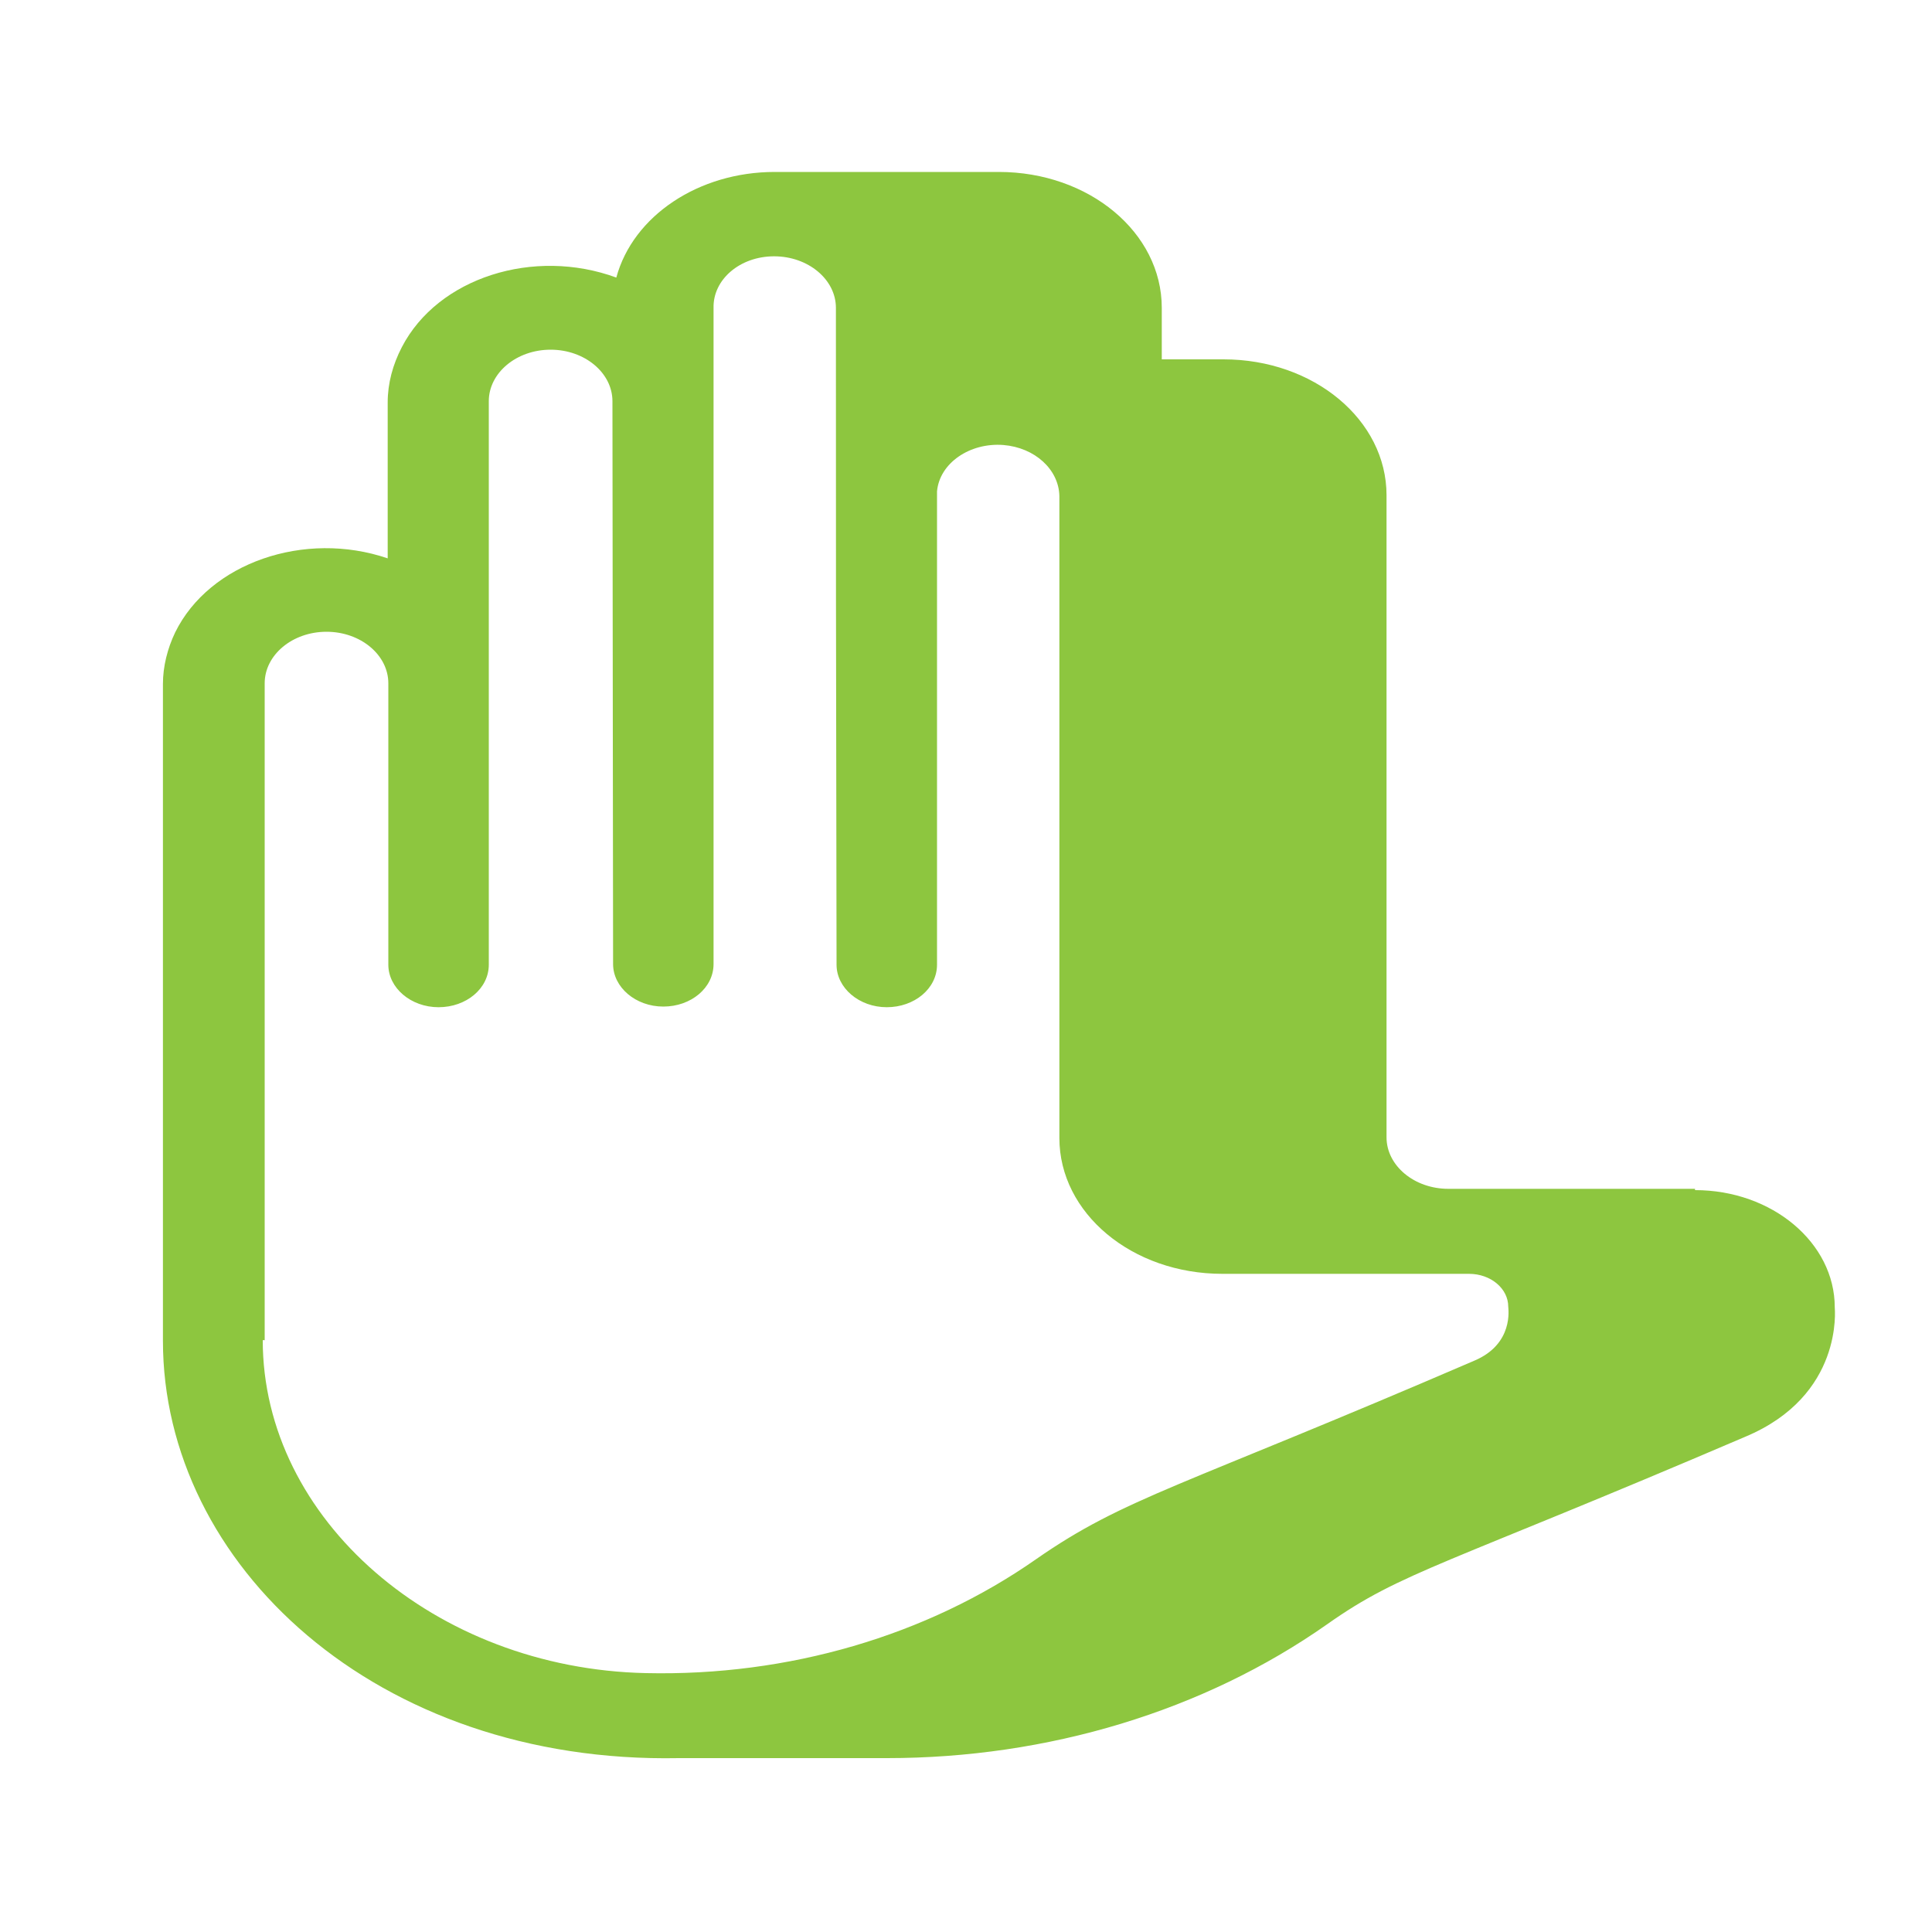 <?xml version="1.0" encoding="UTF-8"?>
<svg id="Capa_1" xmlns="http://www.w3.org/2000/svg" version="1.1" viewBox="0 0 300 300">
  <!-- Generator: Adobe Illustrator 29.1.0, SVG Export Plug-In . SVG Version: 2.1.0 Build 142)  -->
  <defs>
    <style>
      .st0 {
        fill: #8dc63f;
      }
    </style>
  </defs>
  <path class="st0" d="M263.2,184.6h-38.3c-5.3,0-9.6-3.6-9.6-8h0v-99.7c0-11.7-11.3-21.1-25.3-21.1h-9.6v-8c0-11.7-11.3-21.1-25.3-21.1h-34.8c-11.8,0-22,6.8-24.6,16.4-12.8-4.7-27.7,0-33.3,10.8-1.4,2.7-2.2,5.6-2.2,8.6v24.2c-12.9-4.4-27.7.7-33,11.5-1.2,2.5-1.9,5.3-1.9,8v102c0,34.7,33.1,65.7,80.1,64.8h32.3c25,0,49.2-7.3,68.4-20.8,11.6-8.2,18.2-9.1,64.9-29.1,15.3-6.4,13.9-19.9,13.9-20.1,0-10-9.7-18.2-21.7-18.2ZM41.1,208.1v-102c0-4.4,4.3-8,9.6-8s9.6,3.6,9.6,8v43.7c0,3.6,3.5,6.6,7.8,6.6s7.8-2.9,7.8-6.6V62.3c0-4.4,4.3-8,9.6-8s9.6,3.6,9.6,8c0,17,.1,70.4.1,87.4,0,3.6,3.5,6.6,7.8,6.6s7.8-2.9,7.8-6.6V47.8c-.1-4.4,4.1-8,9.4-8s9.6,3.6,9.6,8c0,54.7,0,32.3.1,102,0,3.6,3.5,6.6,7.8,6.6s7.8-2.9,7.8-6.6v-73.5c.4-4.4,5.1-7.6,10.3-7.2,4.9.4,8.6,3.8,8.7,7.9v99.7c0,11.7,11.3,21.1,25.3,21.1h38.3c3.4,0,6.1,2.3,6.1,5.1h0c0,.3.9,5.8-5.3,8.4-45.7,19.7-54.2,21.2-68,30.8-17,11.9-38.5,18.2-60.6,17.7-32.8-.7-59.5-23.9-59.5-51.7Z"/>
</svg>